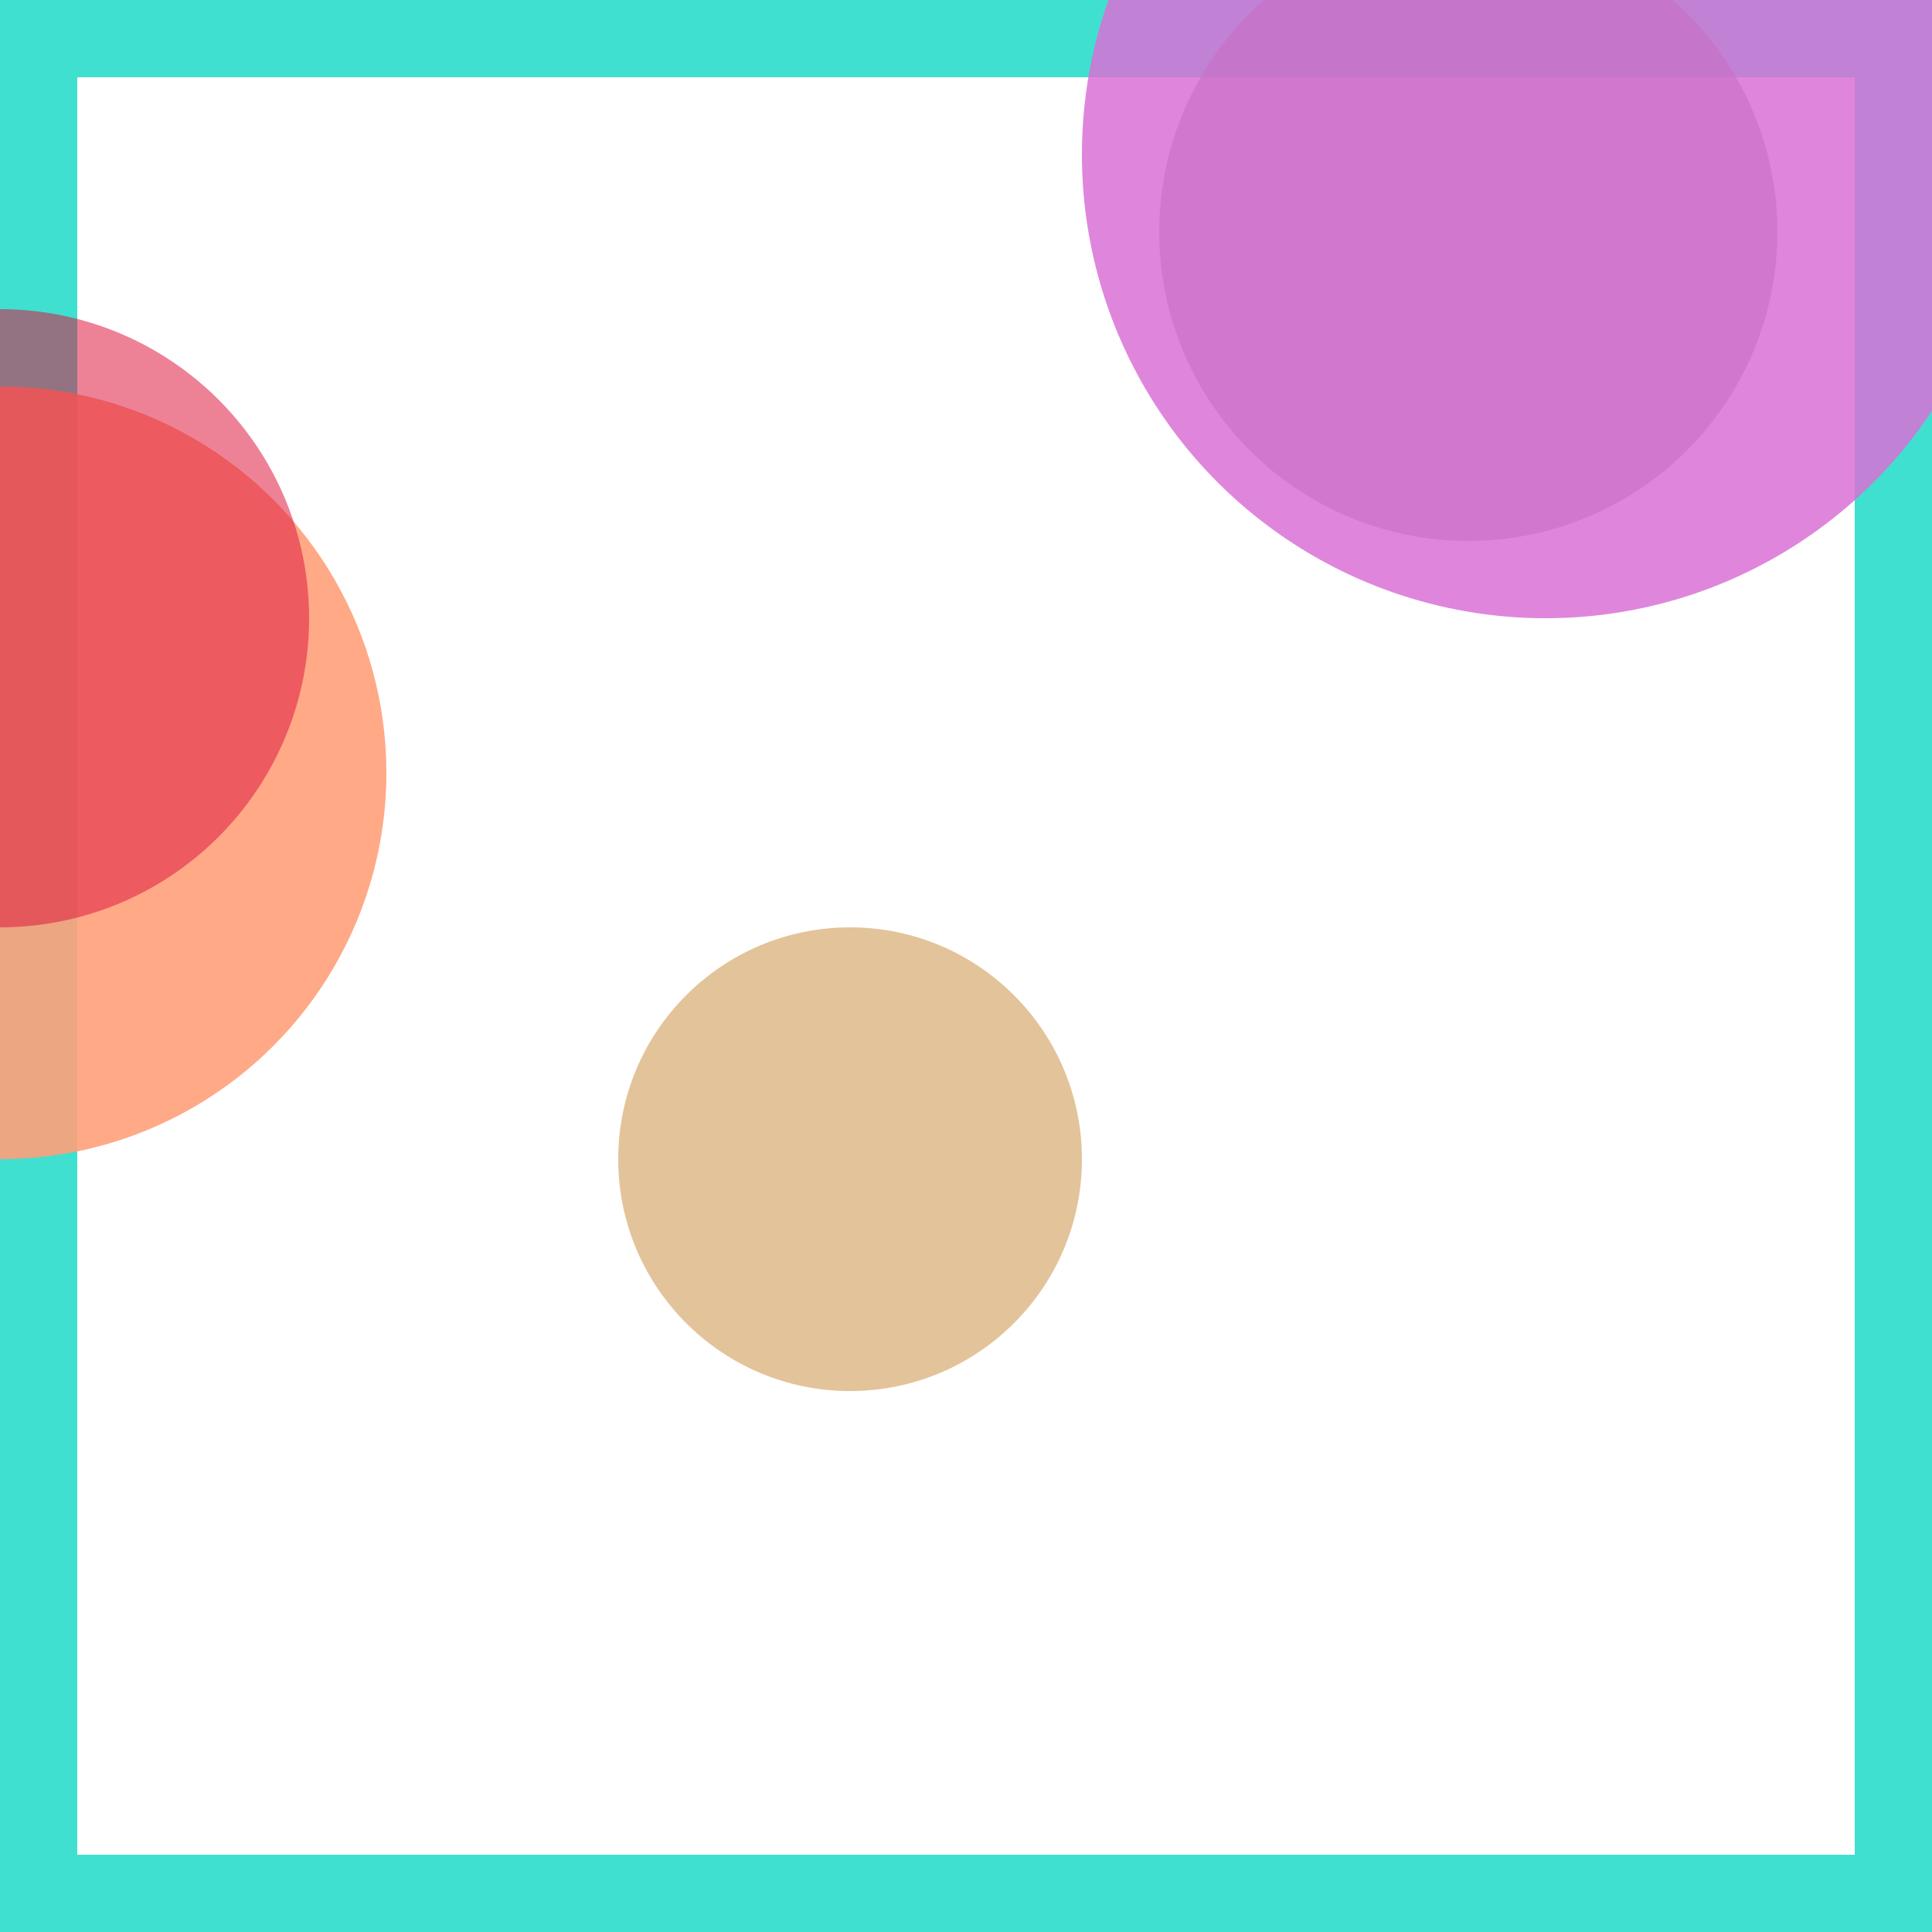 <svg viewBox="0 0 25 25" width="25" height="25" xmlns="http://www.w3.org/2000/svg"><rect width="25" height="25" fill="none" stroke="turquoise" stroke-width="2"/>
<circle cx="19" cy="3" r="4" fill="dimgray" fill-opacity="0.60"/>
<circle cx="0" cy="10" r="5" fill="lightsalmon" fill-opacity="0.90"/>
<circle cx="0" cy="8" r="4" fill="crimson" fill-opacity="0.53"/>
<circle cx="20" cy="2" r="6" fill="orchid" fill-opacity="0.84"/>
<circle cx="11" cy="15" r="3" fill="burlywood" fill-opacity="0.85"/></svg>